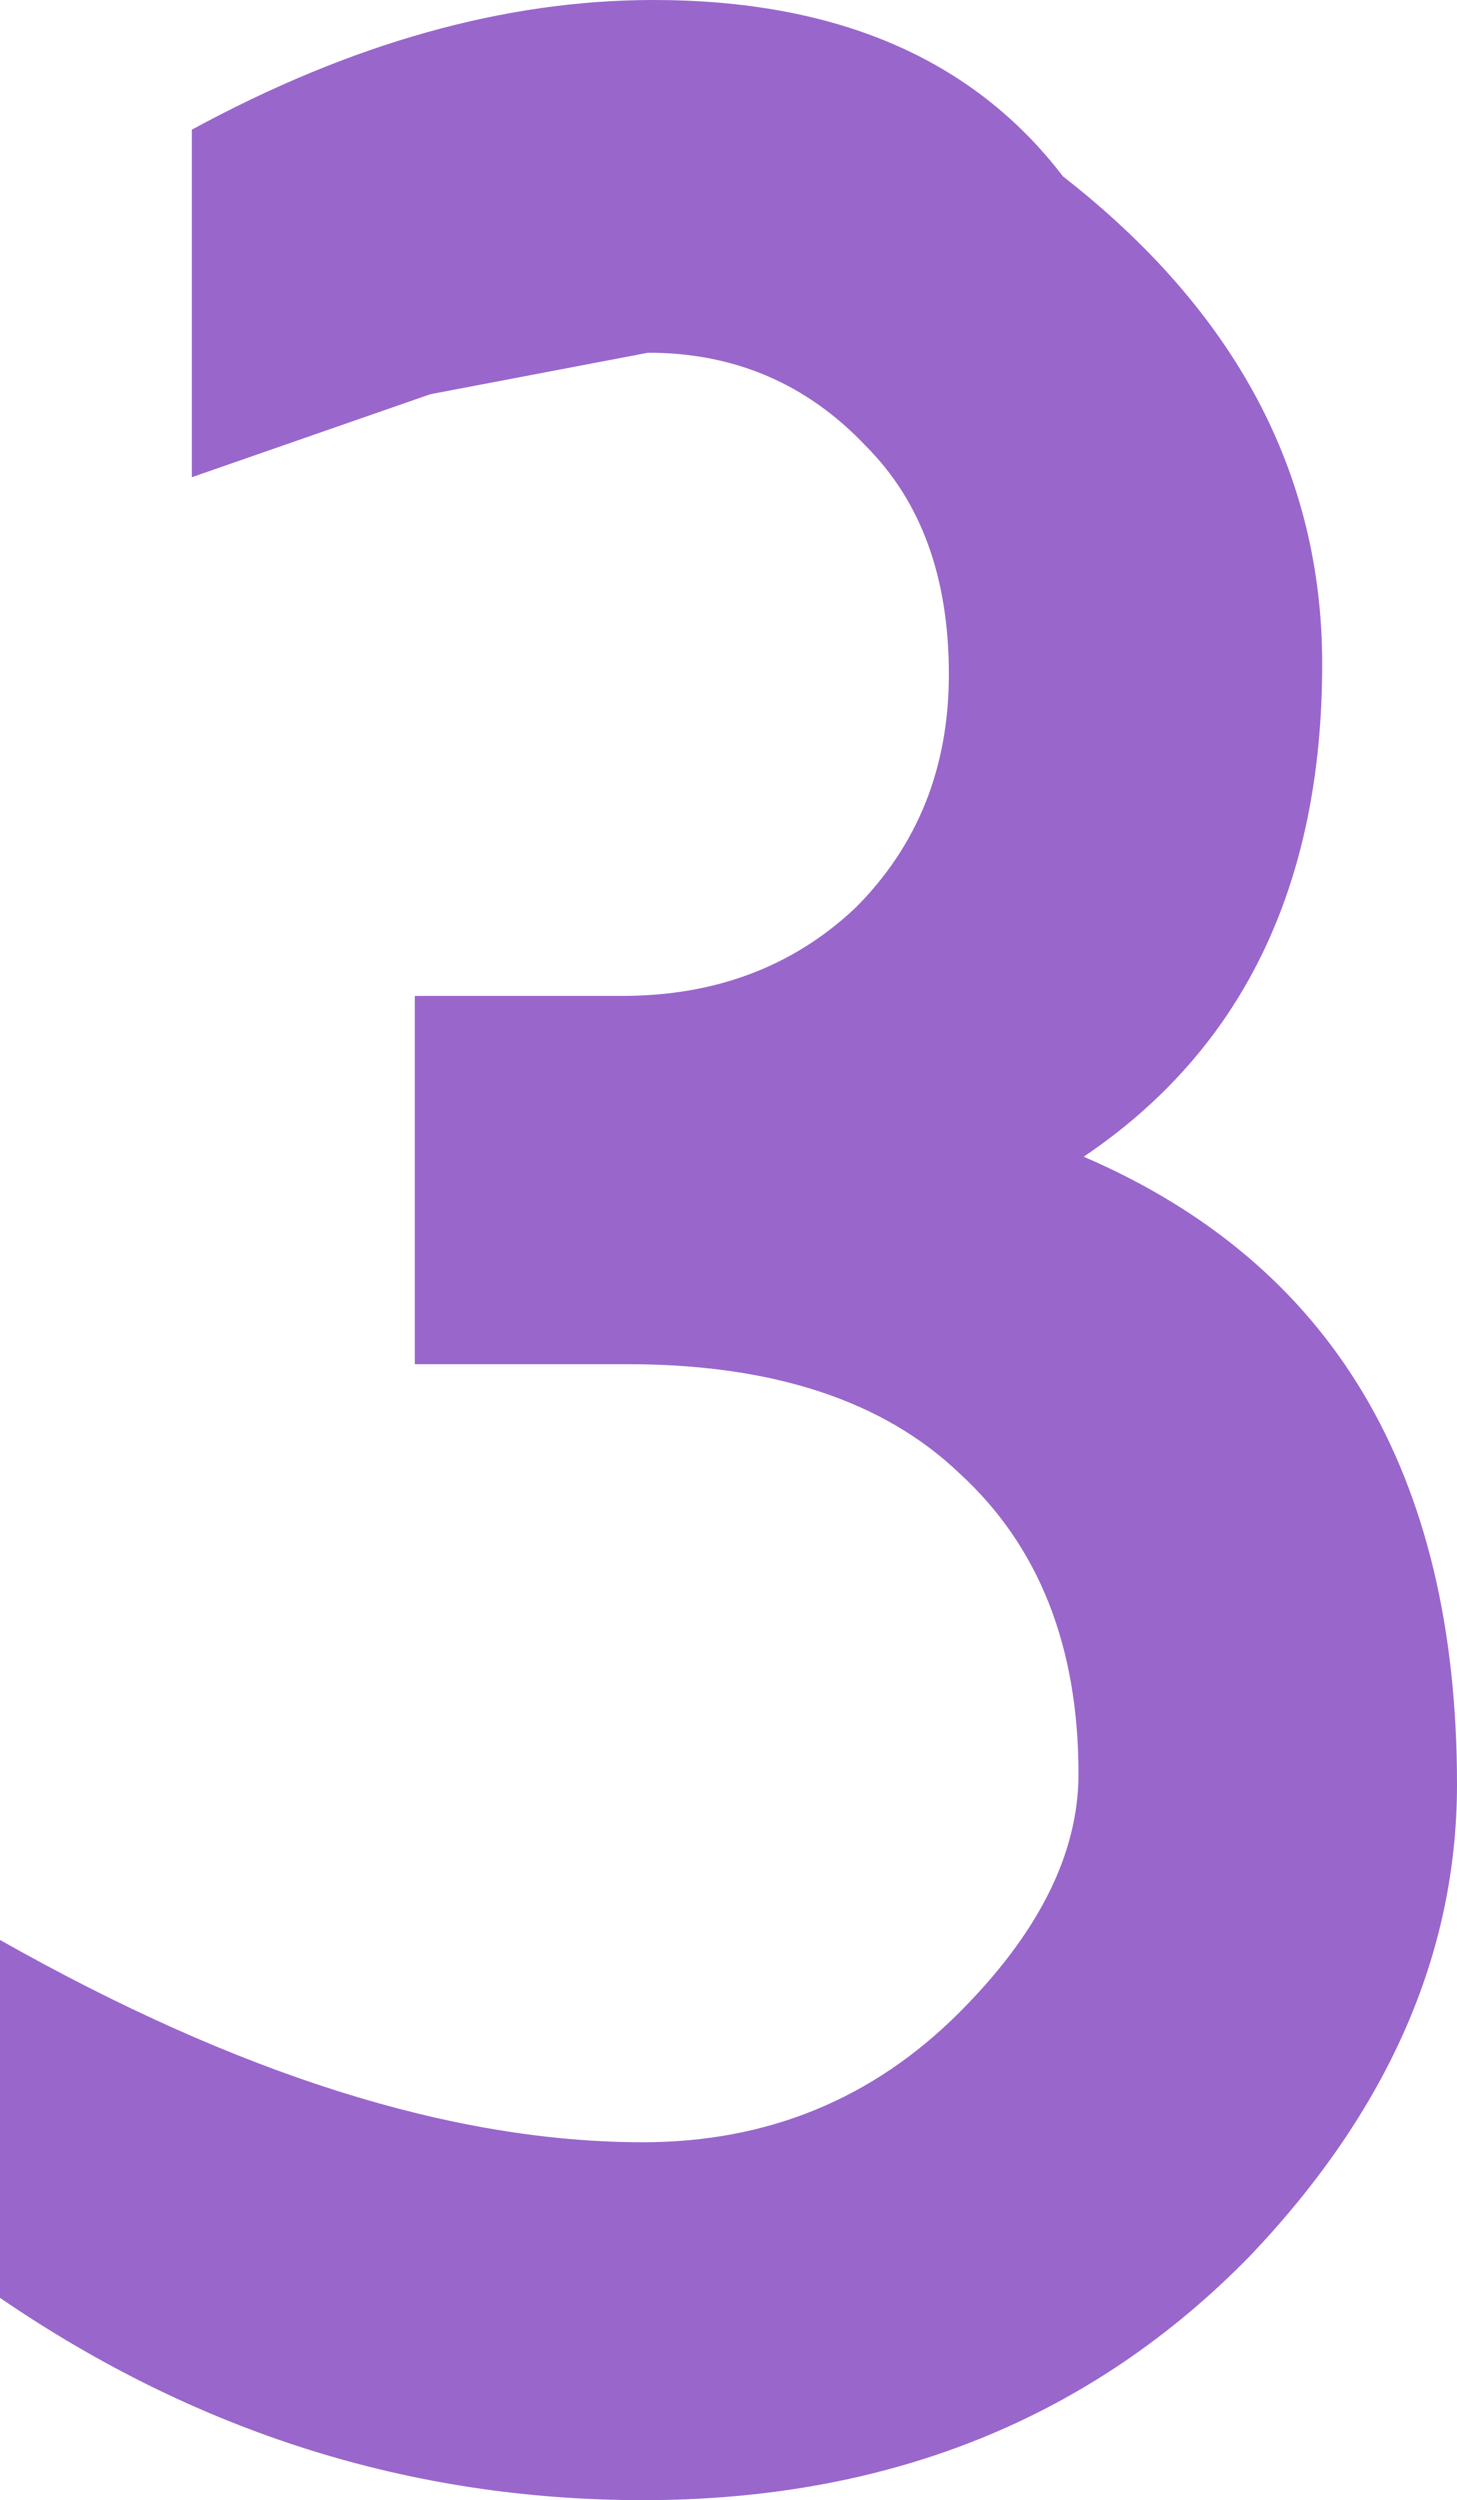 <?xml version="1.0" encoding="UTF-8" standalone="no"?>
<svg xmlns:ffdec="https://www.free-decompiler.com/flash" xmlns:xlink="http://www.w3.org/1999/xlink" ffdec:objectType="frame" height="48.2px" width="28.1px" xmlns="http://www.w3.org/2000/svg">
  <g transform="matrix(2.0, 0.0, 0.0, 2.0, 14.0, 24.1)">
    <use ffdec:characterId="13" height="24.1" transform="matrix(1.0, 0.0, 0.0, 1.0, -7.0, -12.05)" width="14.05" xlink:href="#shape0"/>
  </g>
  <defs>
    <g id="shape0" transform="matrix(1.0, 0.0, 0.0, 1.0, 7.0, 12.05)">
      <path d="M5.75 -5.65 Q5.75 -2.45 3.45 -0.9 7.05 0.65 7.05 5.15 7.05 7.6 5.05 9.7 2.75 12.05 -0.8 12.05 -4.15 12.05 -7.0 10.1 L-7.0 6.65 Q-3.55 8.6 -0.8 8.6 1.0 8.6 2.25 7.35 3.4 6.2 3.4 5.05 3.4 3.2 2.25 2.15 1.15 1.1 -0.95 1.1 L-3.0 1.1 -3.0 -2.45 -1.0 -2.45 Q0.35 -2.45 1.25 -3.3 2.15 -4.2 2.15 -5.55 2.15 -6.95 1.35 -7.75 0.5 -8.65 -0.75 -8.65 L-2.85 -8.25 -5.15 -7.45 -5.15 -10.8 Q-2.85 -12.05 -0.7 -12.05 1.95 -12.05 3.25 -10.35 5.75 -8.4 5.75 -5.65" fill="#9966cc" fill-rule="evenodd" stroke="none"/>
    </g>
  </defs>
</svg>

